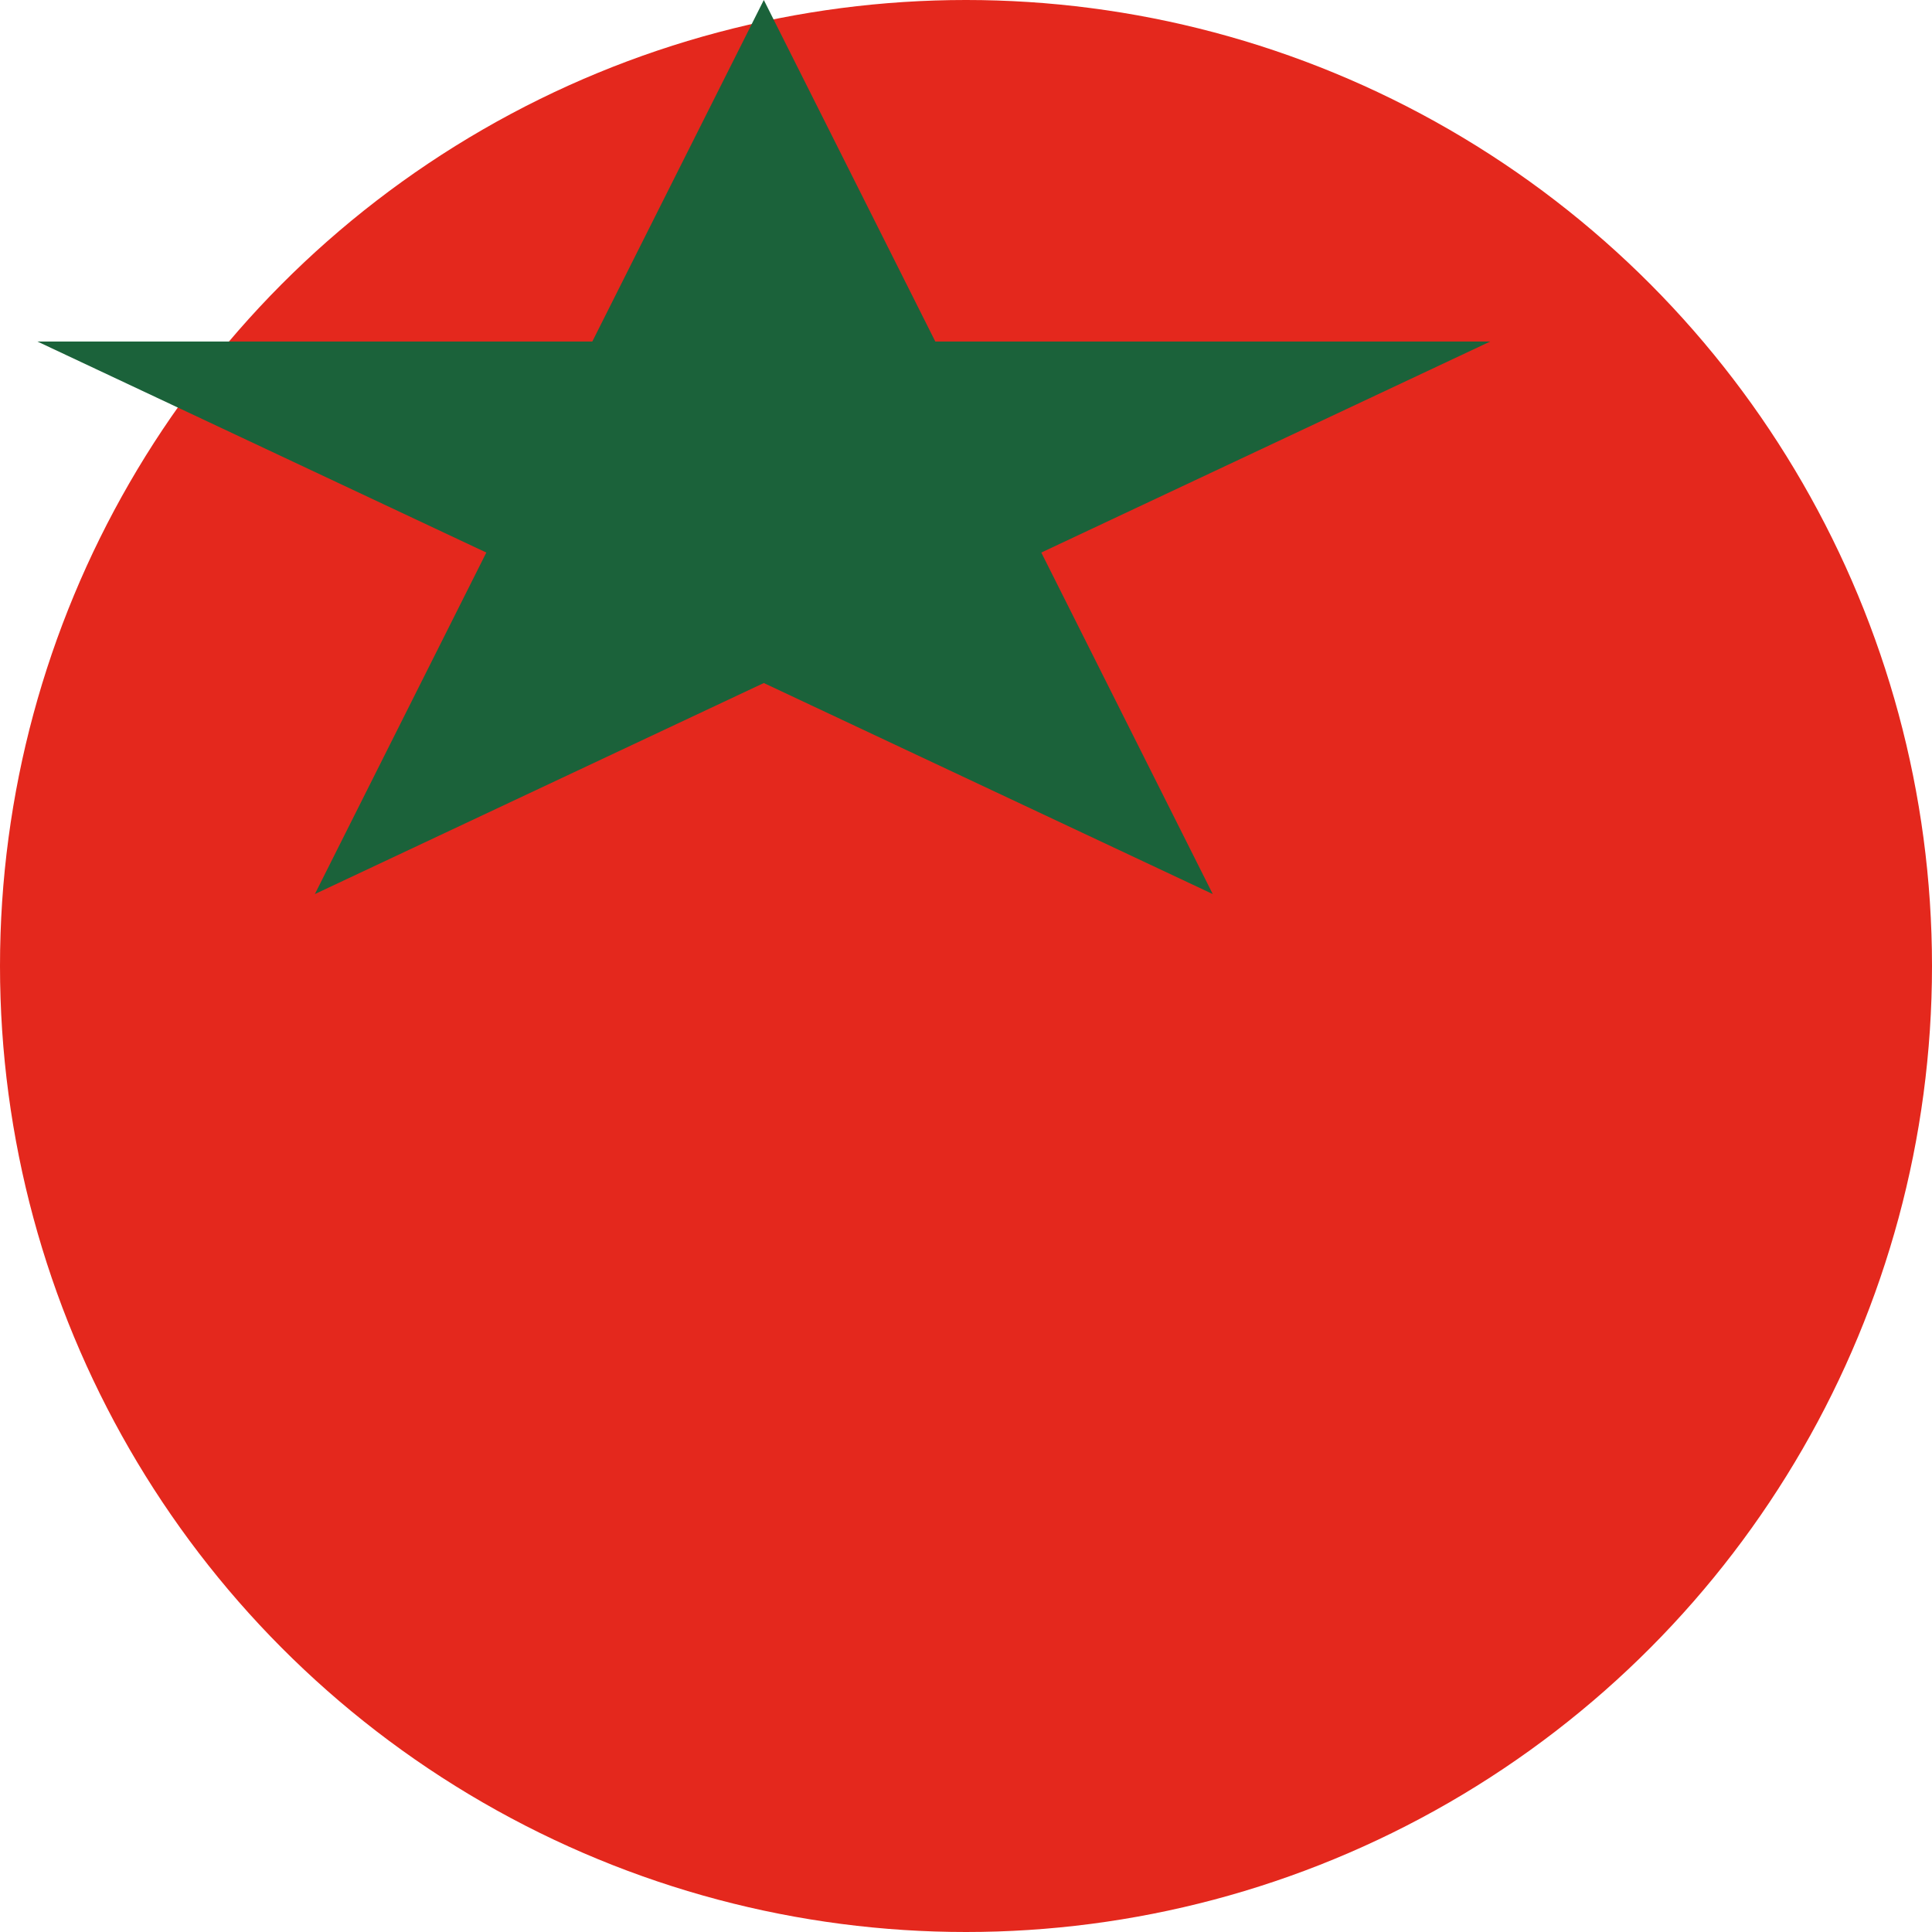 <svg width="43" height="43" viewBox="0 0 43 43" fill="none" xmlns="http://www.w3.org/2000/svg">
<circle cx="21.5" cy="21.5" r="21.5" fill="#E4281D"/>
<path d="M17 0L20.817 7.601H33.168L23.176 12.298L26.992 19.899L17 15.202L7.008 19.899L10.824 12.298L0.832 7.601H13.183L17 0Z" fill="#1B623A"/>
</svg>
